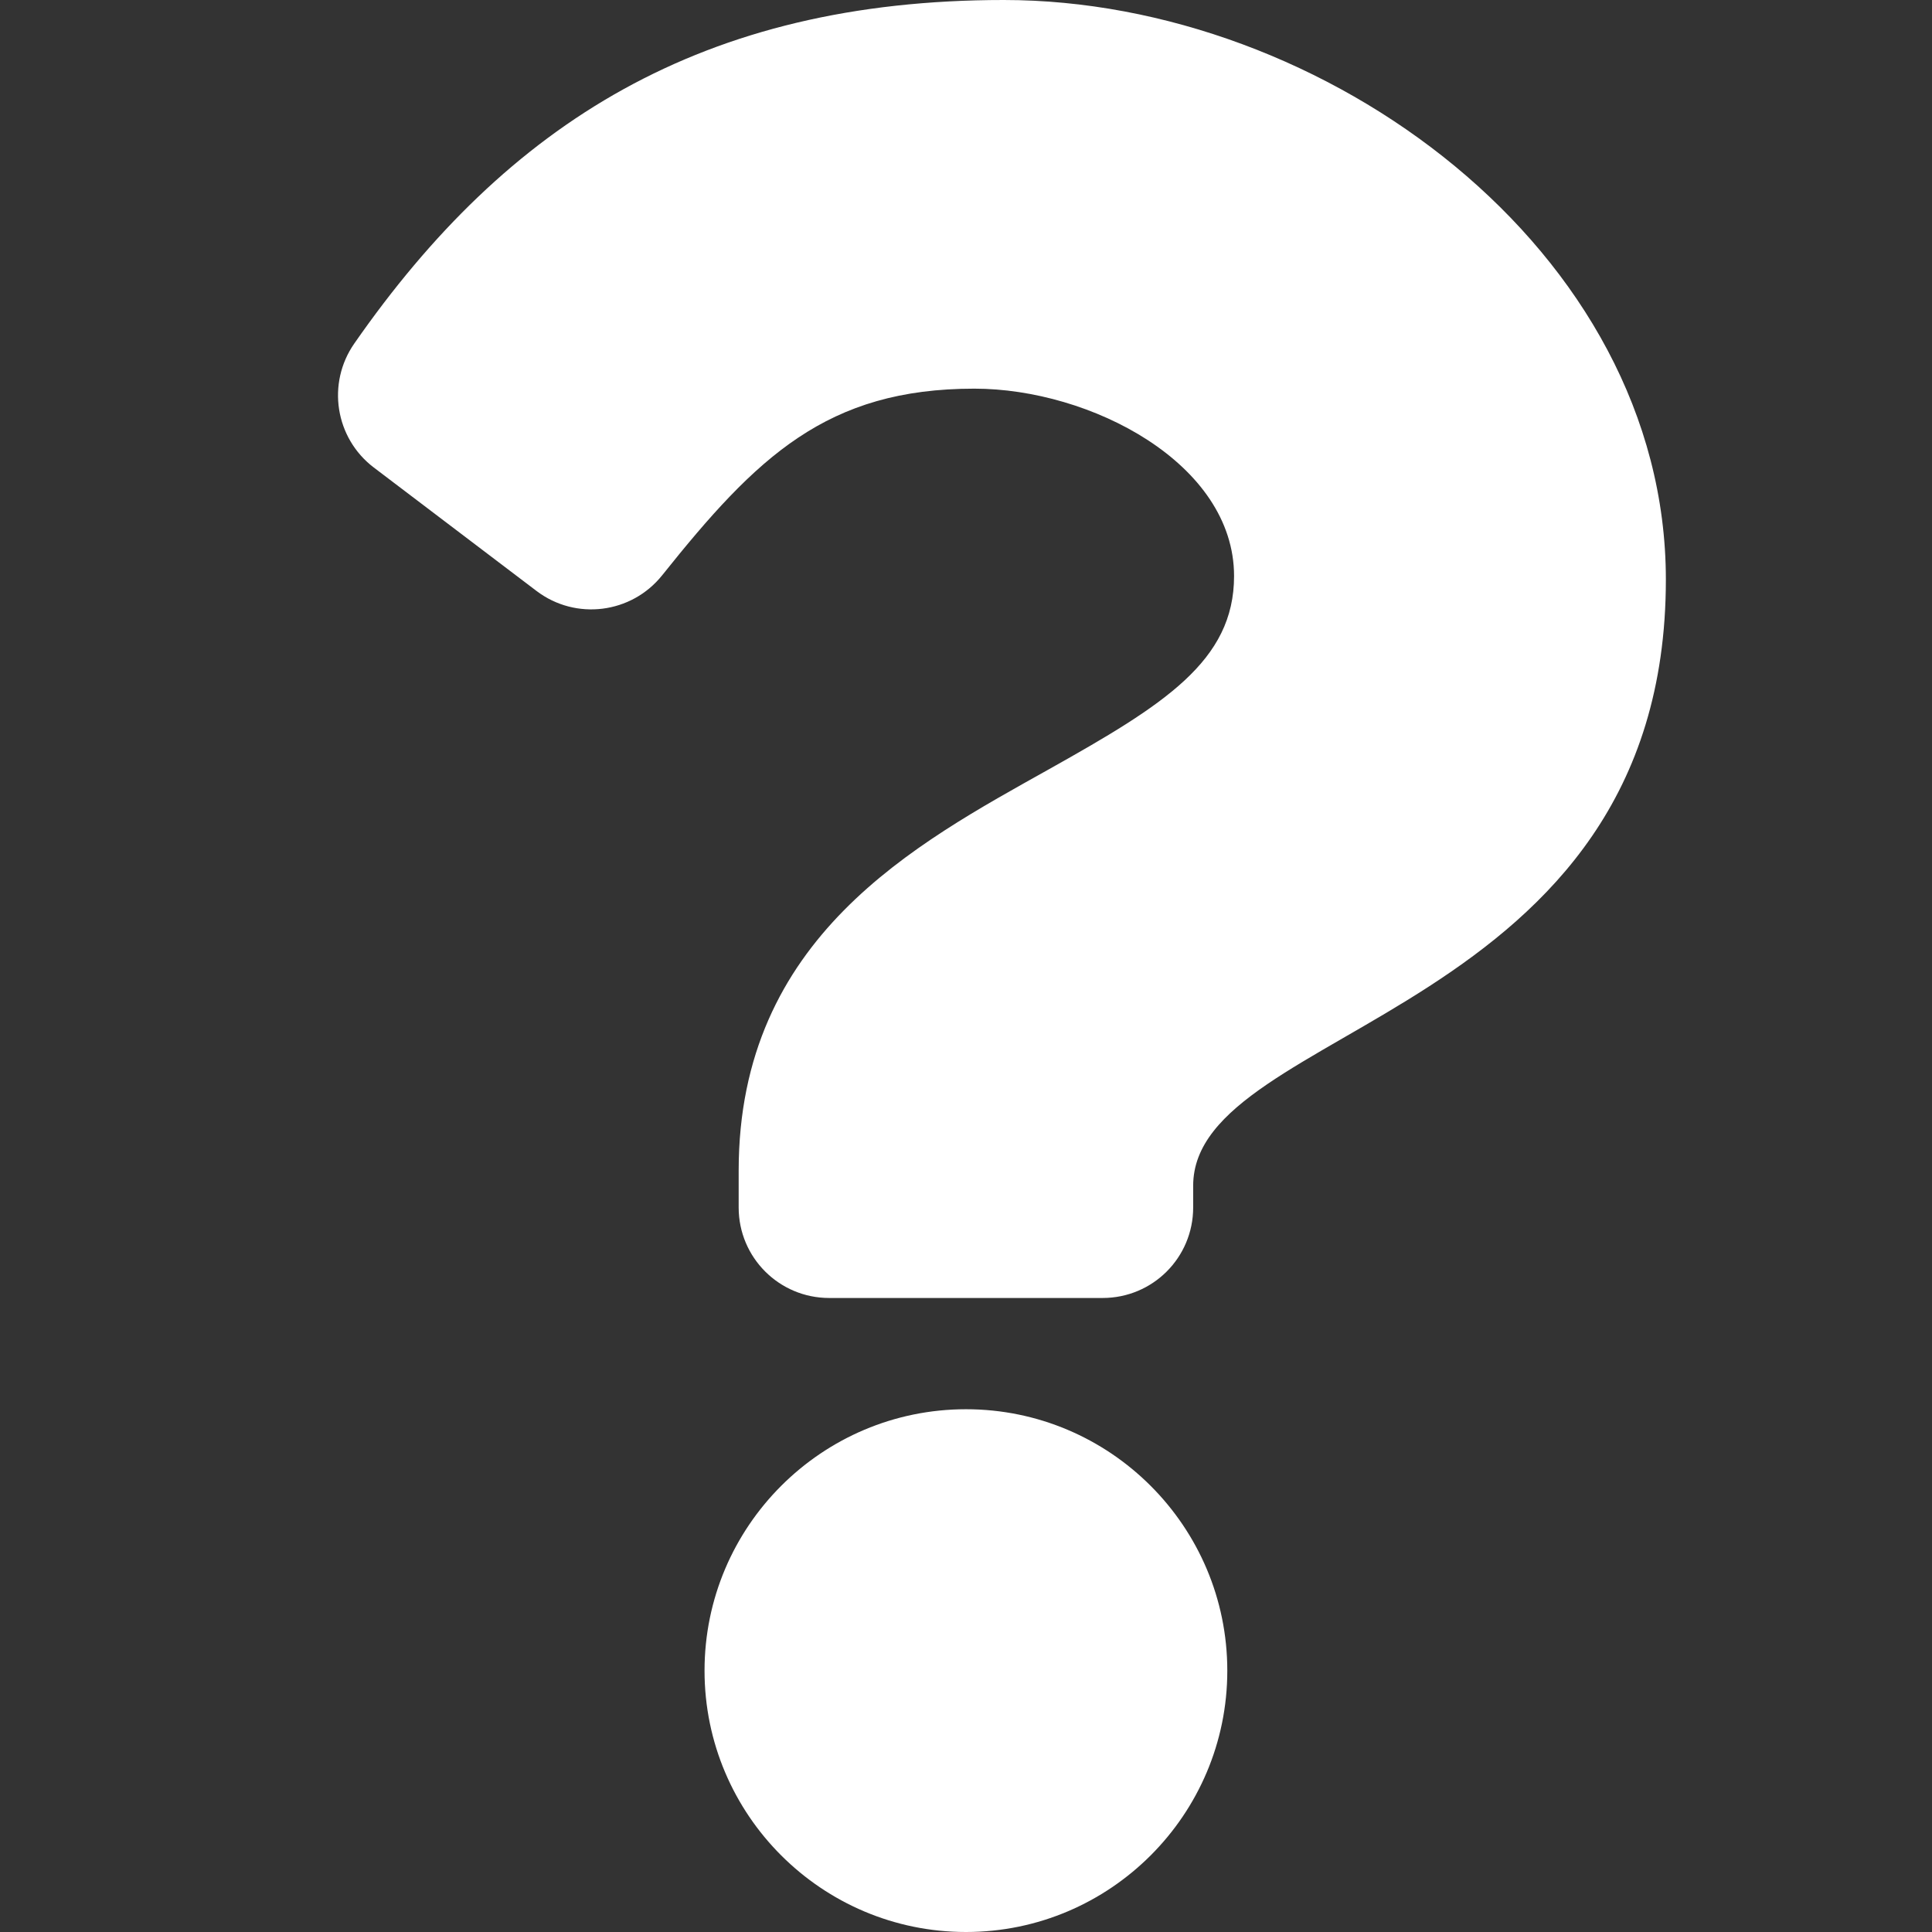 <svg width="12" height="12" viewBox="0 0 12 12" fill="none" xmlns="http://www.w3.org/2000/svg">
<rect x="0" y="0" width="12" height="12" fill="#333333" stroke="none"/>
<path d="M6.235 0C4.364 0 3.152 0.766 2.201 2.133C2.028 2.381 2.081 2.721 2.322 2.904L3.333 3.671C3.576 3.855 3.922 3.812 4.113 3.573C4.7 2.838 5.135 2.414 6.052 2.414C6.773 2.414 7.665 2.878 7.665 3.578C7.665 4.106 7.229 4.378 6.517 4.777C5.687 5.242 4.588 5.821 4.588 7.271V7.5C4.588 7.811 4.84 8.062 5.15 8.062H6.849C7.16 8.062 7.411 7.811 7.411 7.5V7.365C7.411 6.36 10.347 6.318 10.347 3.6C10.347 1.553 8.224 0 6.235 0ZM6 8.753C5.104 8.753 4.376 9.481 4.376 10.377C4.376 11.272 5.104 12 6 12C6.895 12 7.623 11.272 7.623 10.377C7.623 9.481 6.895 8.753 6 8.753Z" fill="white"/>
</svg>
